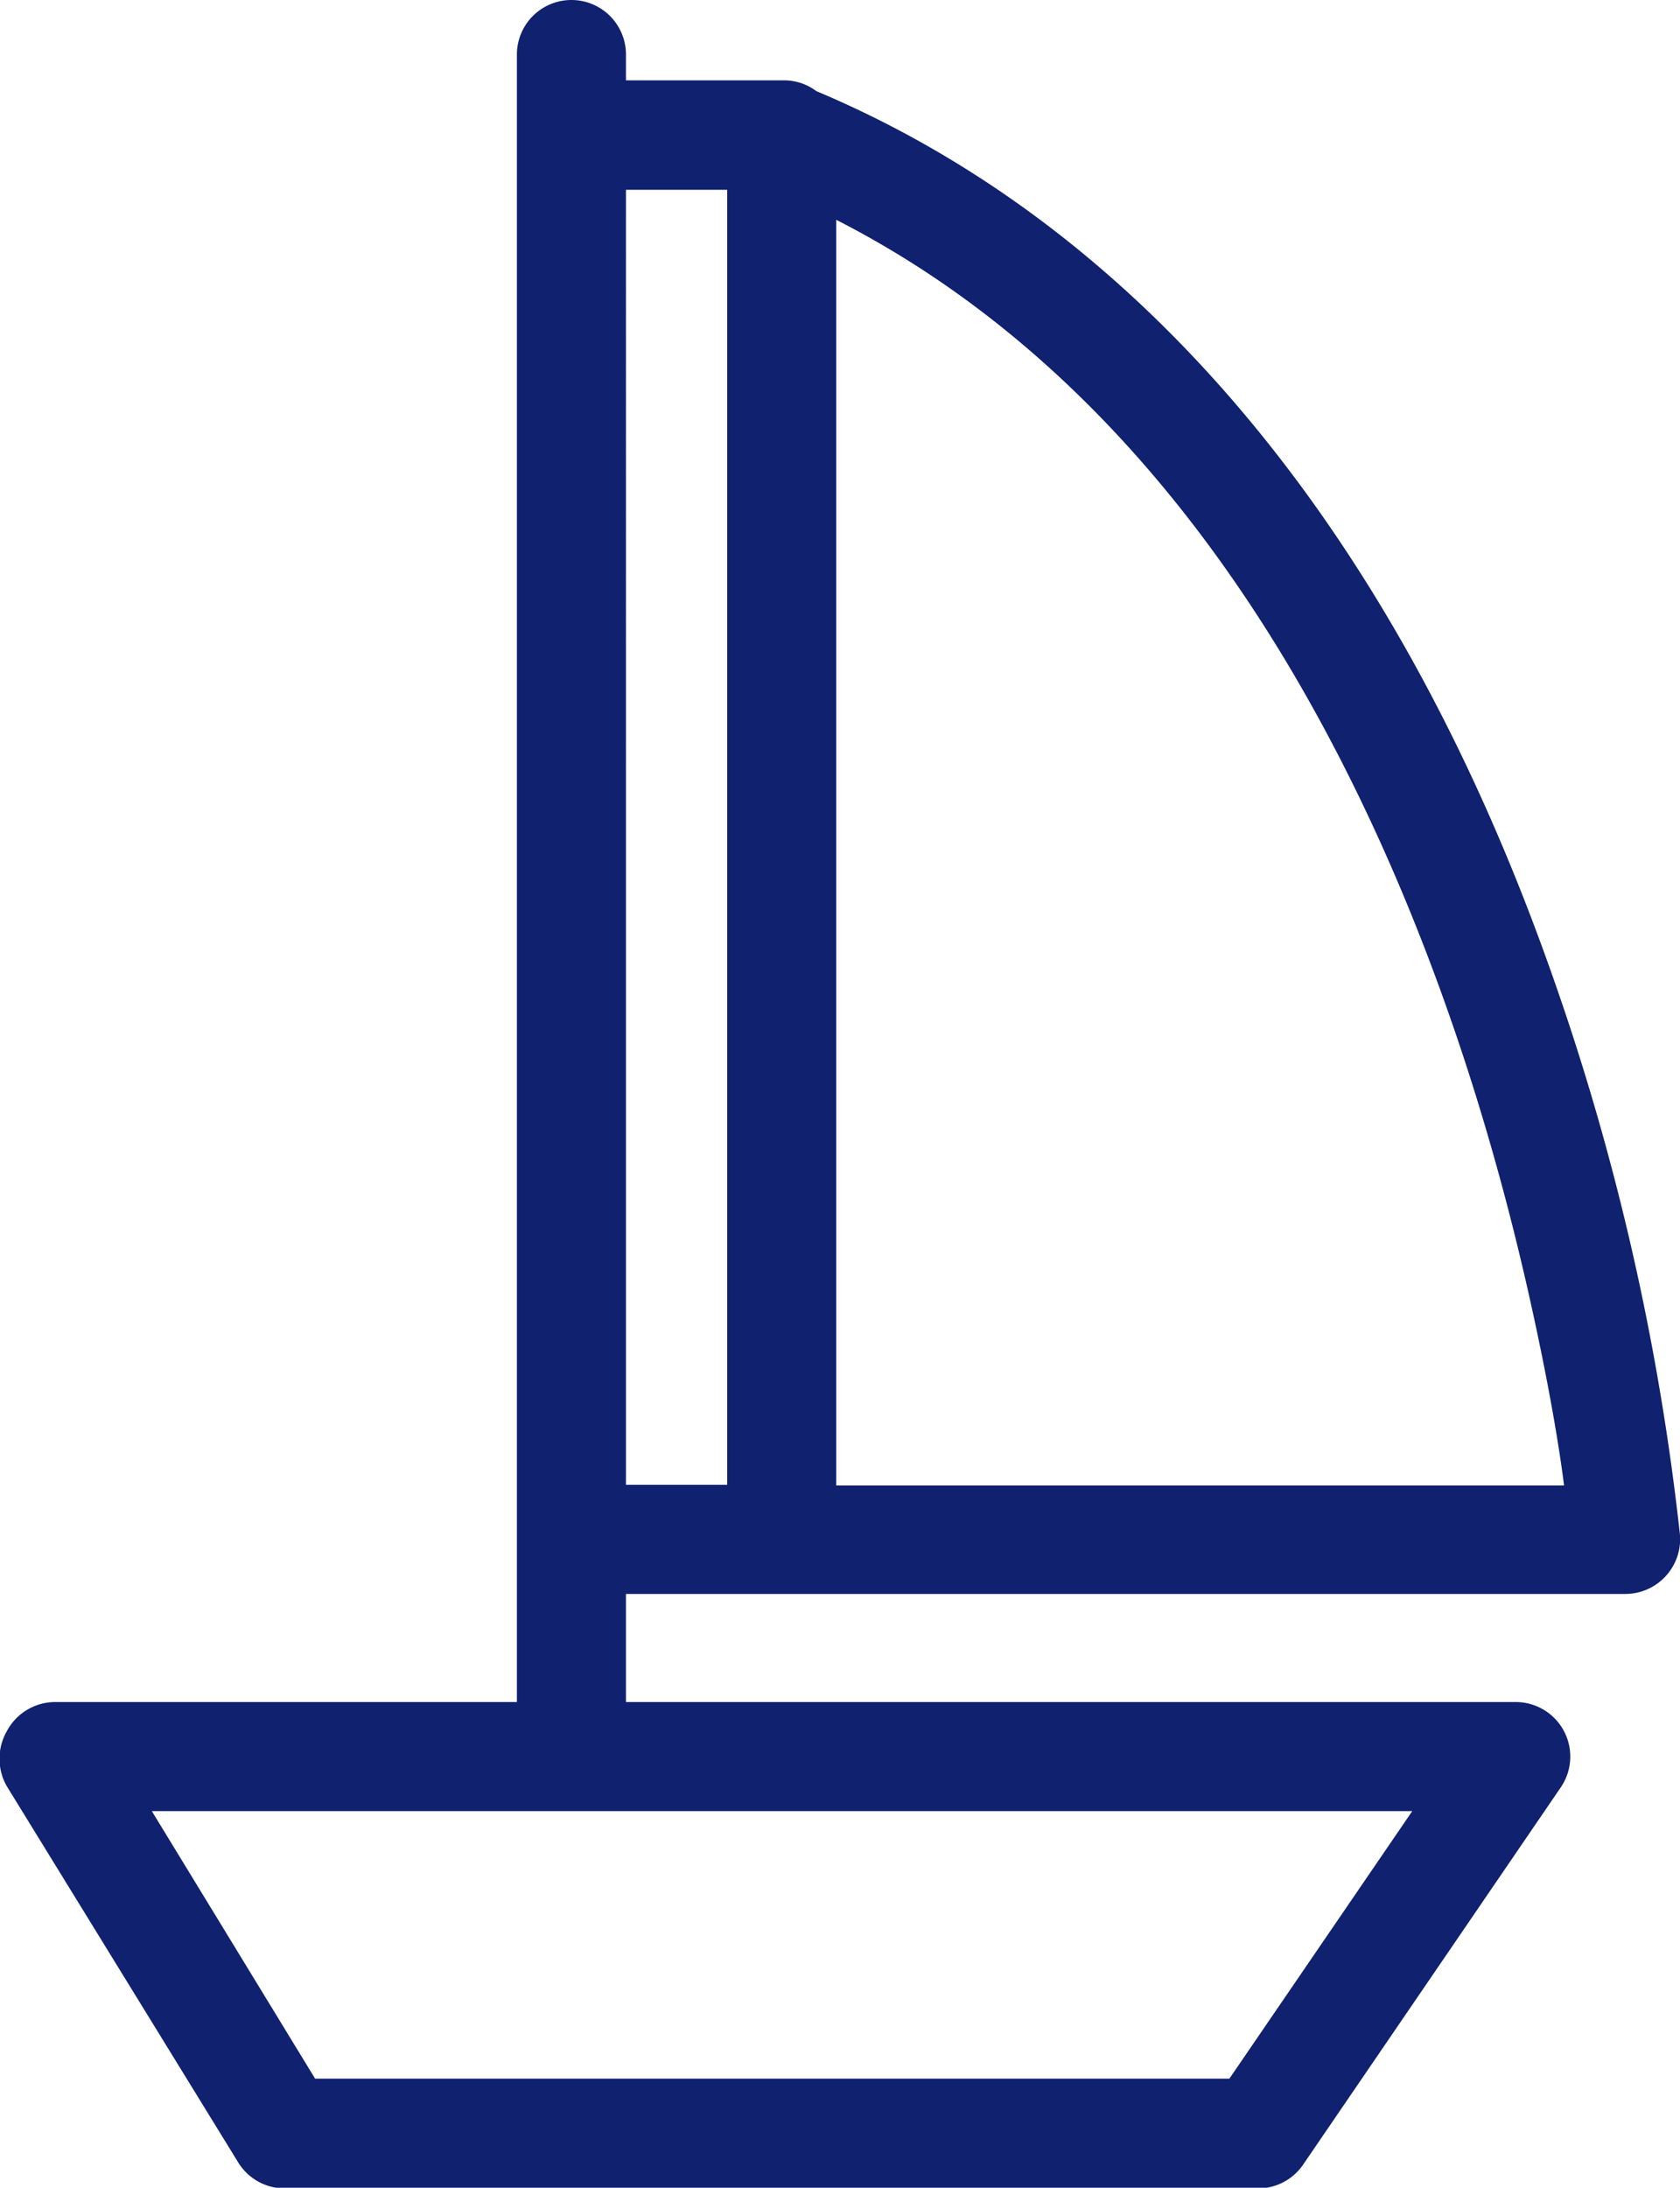 <svg xmlns="http://www.w3.org/2000/svg" viewBox="0 0 51.45 66.98"><defs><style>.cls-1{fill:#0f216f;}</style></defs><g id="Capa_2" data-name="Capa 2"><g id="Capa_1-2" data-name="Capa 1"><path class="cls-1" d="M7.28,66.18A1.67,1.67,0,0,0,8.7,67H38.54a1.67,1.67,0,0,0,1.37-.73L47.8,54.72a1.67,1.67,0,0,0-1.38-2.61H19.17V48.8H49.78A1.68,1.68,0,0,0,51.45,47a76.61,76.61,0,0,0-4.39-18.46C42.28,15.74,34.66,6.85,25,2.79a1.64,1.64,0,0,0-1-.33H19.17V1.67a1.67,1.67,0,0,0-3.34,0V52.11H1.67A1.68,1.68,0,0,0,.21,53a1.7,1.7,0,0,0,0,1.69Zm18.33-27V6.73c10.62,5.42,16.32,16.69,19.33,26,.75,2.32,1.33,4.51,1.78,6.46.61,2.65,1,4.86,1.18,6.29H25.61ZM19.17,5.81h3.1V45.46h-3.1ZM43.25,55.45l-5.6,8.19h-28l-5-8.19Z"/></g></g></svg>